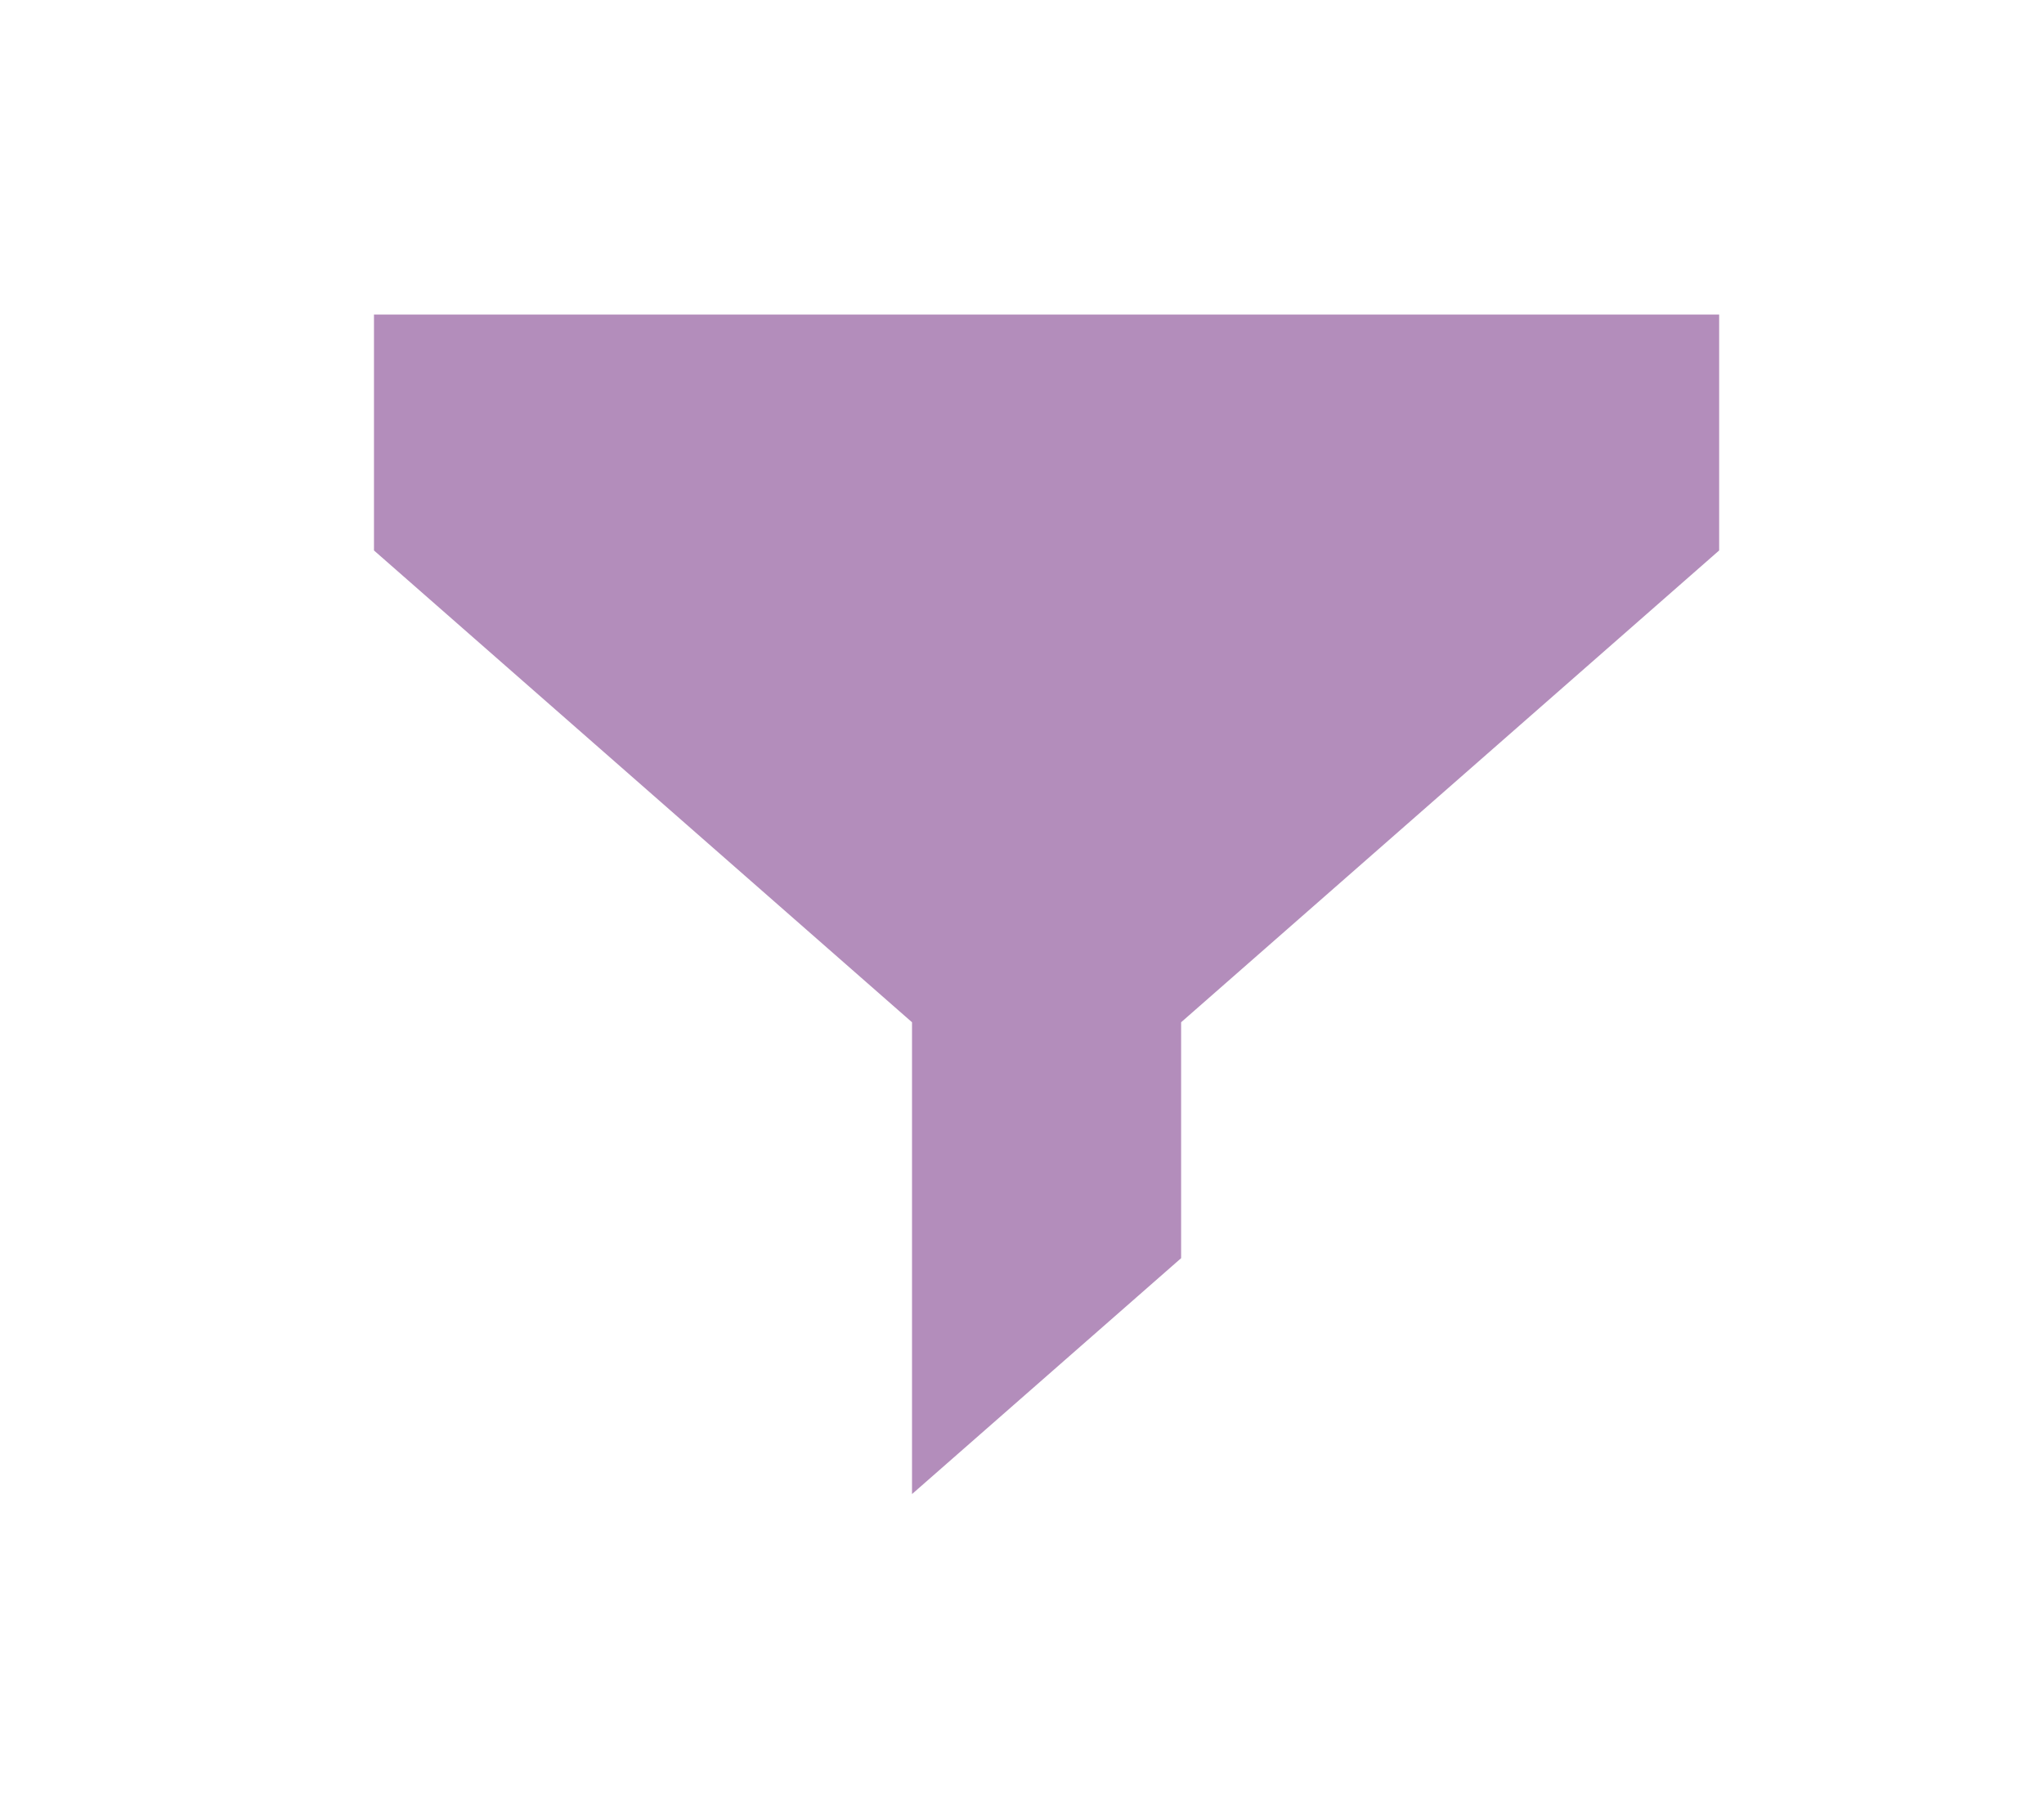 <svg width="26" height="23" viewBox="0 0 26 23" fill="none" xmlns="http://www.w3.org/2000/svg">
<g clip-path="url(#clip0_144_279)" filter="url(#filter0_d_144_279)">
<path d="M15.024 9L21.868 3V0H4.757V3L11.601 9V15L15.024 12V9Z" fill="#691C79" fill-opacity="0.5"/>
</g>
<defs>
<filter id="filter0_d_144_279" x="0.757" y="0" width="25.112" height="23" filterUnits="userSpaceOnUse" color-interpolation-filters="sRGB">
<feFlood flood-opacity="0" result="BackgroundImageFix"/>
<feColorMatrix in="SourceAlpha" type="matrix" values="0 0 0 0 0 0 0 0 0 0 0 0 0 0 0 0 0 0 127 0" result="hardAlpha"/>
<feOffset dy="4"/>
<feGaussianBlur stdDeviation="2"/>
<feComposite in2="hardAlpha" operator="out"/>
<feColorMatrix type="matrix" values="0 0 0 0 0 0 0 0 0 0 0 0 0 0 0 0 0 0 0.25 0"/>
<feBlend mode="normal" in2="BackgroundImageFix" result="effect1_dropShadow_144_279"/>
<feBlend mode="normal" in="SourceGraphic" in2="effect1_dropShadow_144_279" result="shape"/>
</filter>
<clipPath id="clip0_144_279">
<rect width="17.112" height="15" fill="white" transform="translate(4.757)"/>
</clipPath>
</defs>
</svg>
